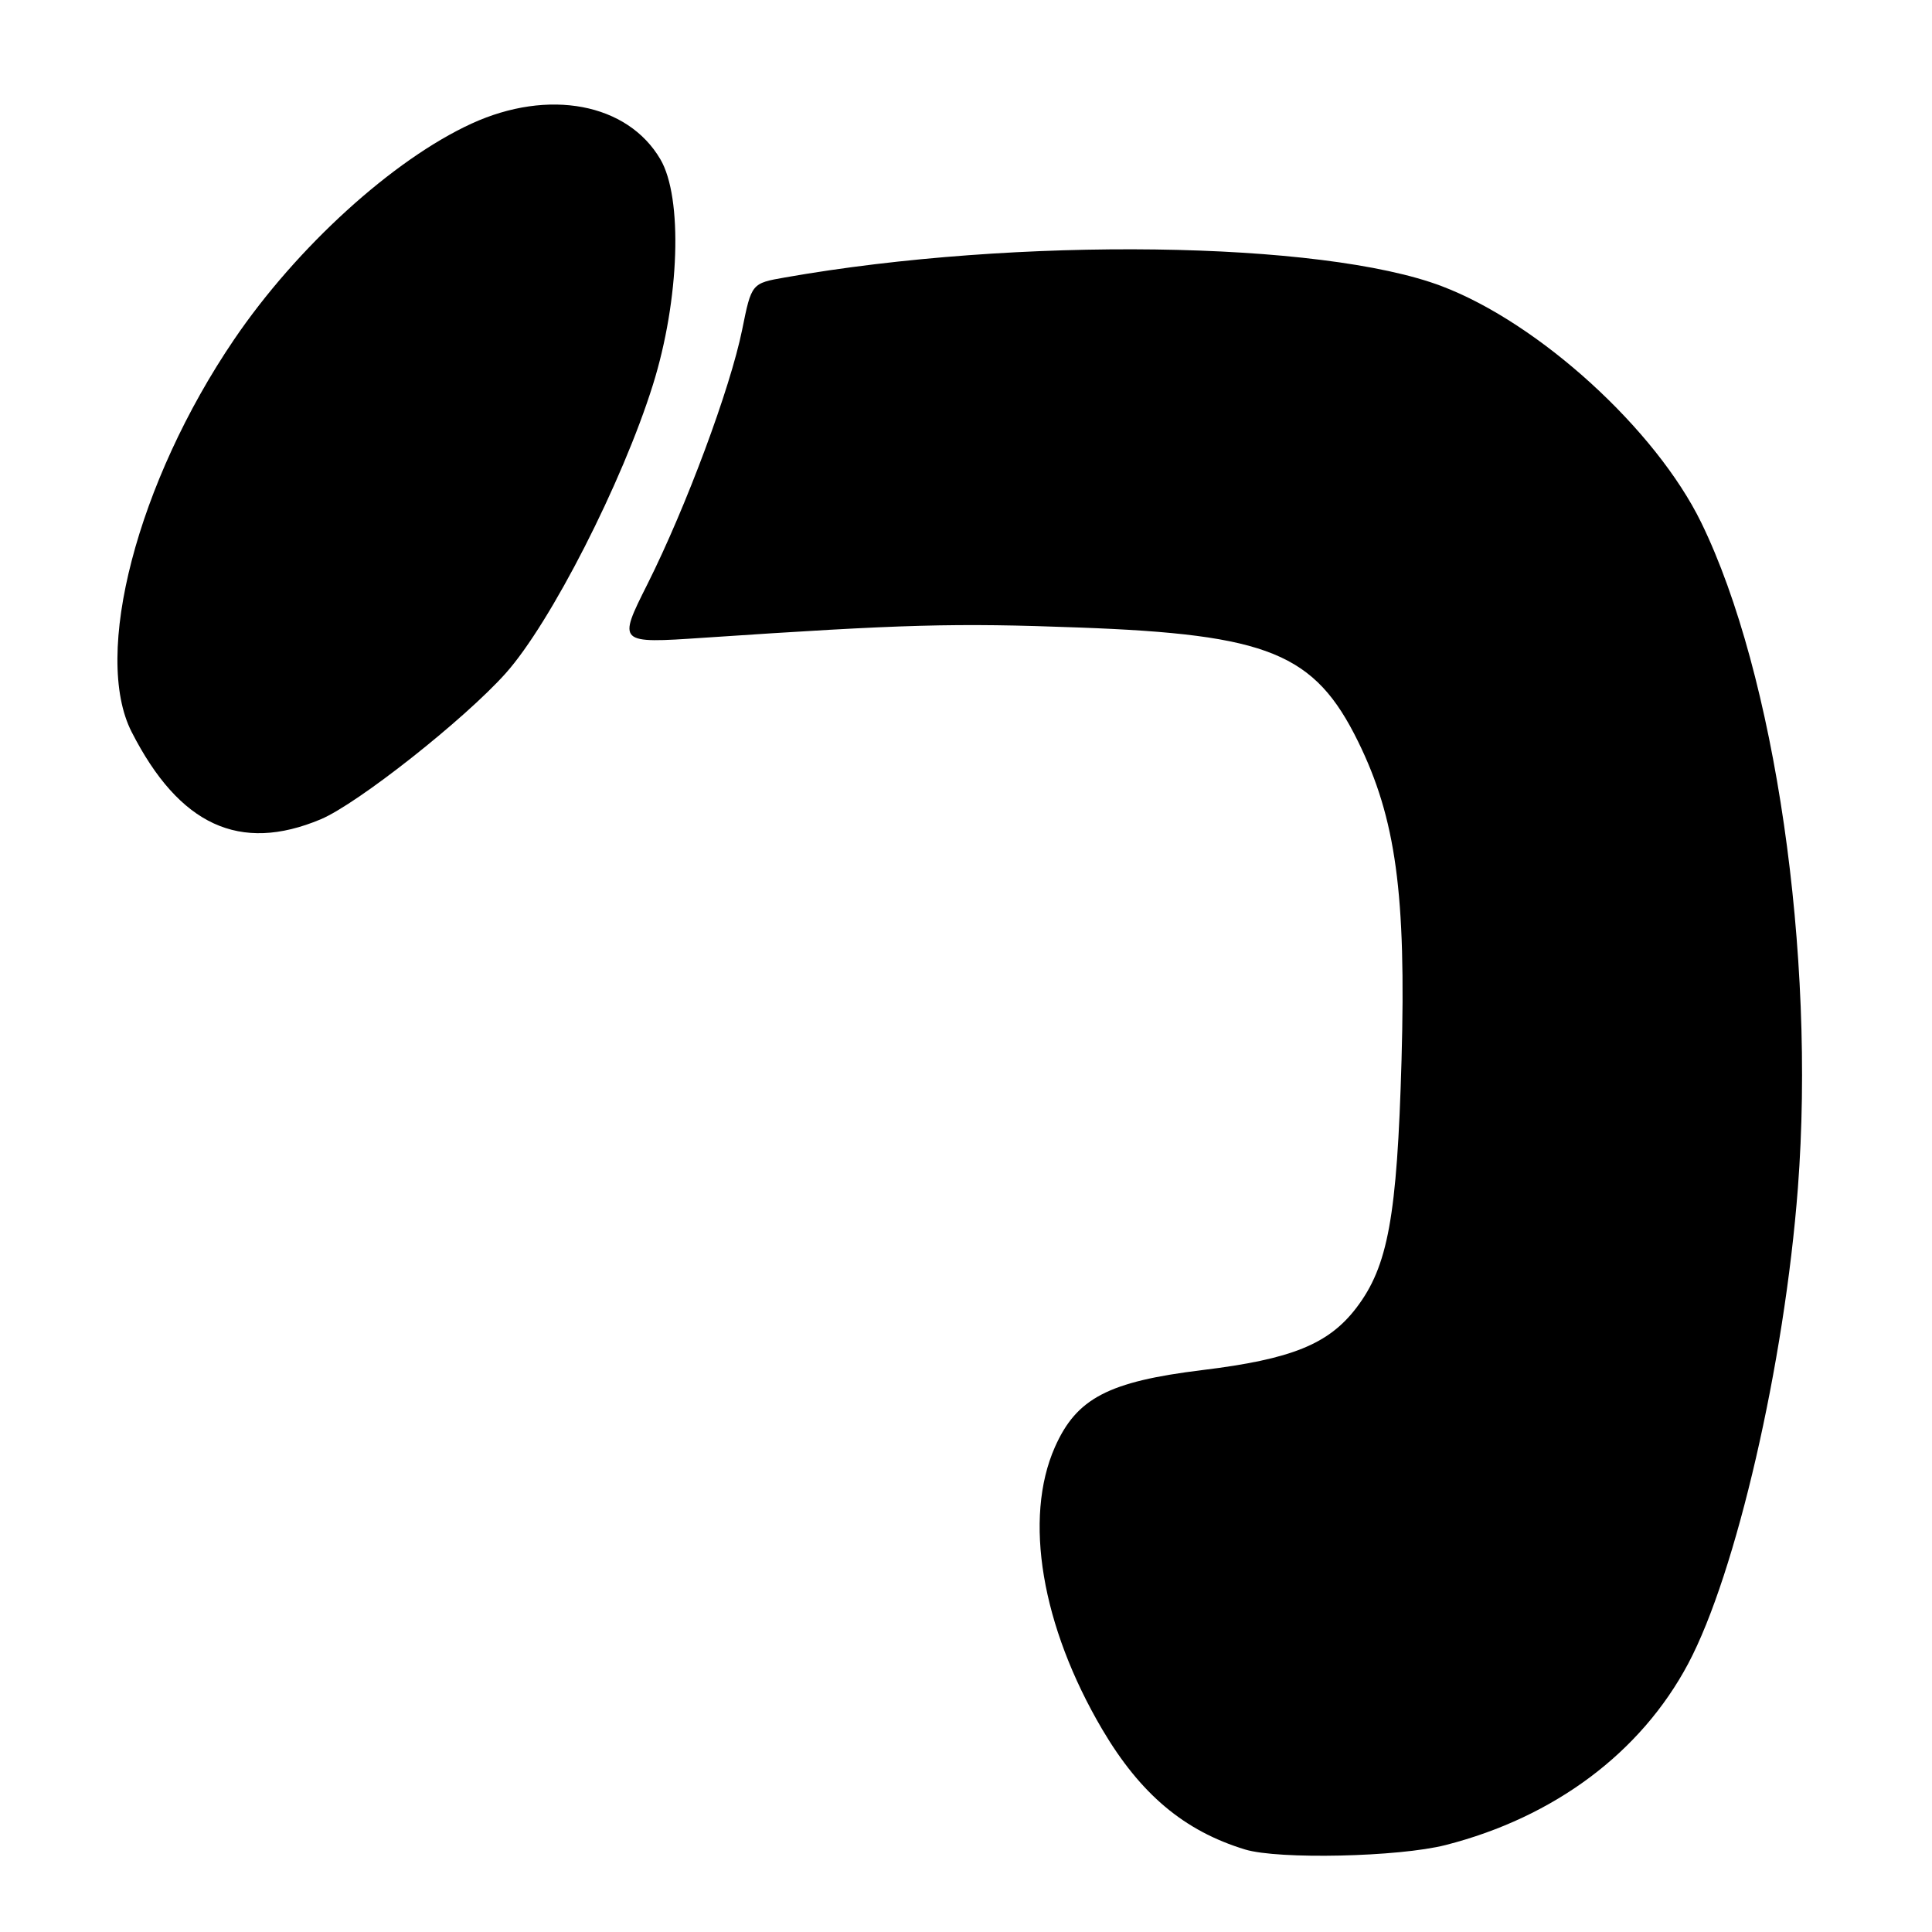 <?xml version="1.0" encoding="UTF-8" standalone="no"?>
<!DOCTYPE svg PUBLIC "-//W3C//DTD SVG 1.1//EN" "http://www.w3.org/Graphics/SVG/1.1/DTD/svg11.dtd" >
<svg xmlns="http://www.w3.org/2000/svg" xmlns:xlink="http://www.w3.org/1999/xlink" version="1.1" viewBox="0 0 256 256">
 <g >
 <path fill="currentColor"
d=" M 191.54 244.48 C 205.96 240.80 217.43 232.22 223.69 220.45 C 230.04 208.50 236.45 180.71 238.23 157.41 C 240.59 126.41 235.21 89.34 225.43 69.26 C 219.41 56.91 203.97 42.83 191.04 37.92 C 175.18 31.90 134.70 31.36 104.04 36.76 C 99.58 37.54 99.58 37.54 98.34 43.69 C 96.76 51.47 90.92 67.16 85.80 77.38 C 81.84 85.27 81.84 85.27 93.17 84.51 C 119.92 82.71 126.42 82.53 143.00 83.15 C 168.11 84.07 174.20 86.56 179.95 98.25 C 184.97 108.47 186.33 118.44 185.71 140.50 C 185.12 161.21 183.92 167.80 179.72 173.30 C 176.05 178.11 171.14 180.10 159.33 181.54 C 146.86 183.07 142.65 185.27 139.78 191.75 C 135.60 201.20 138.00 215.47 146.05 229.15 C 151.11 237.73 156.91 242.61 164.99 245.07 C 169.42 246.41 185.34 246.06 191.54 244.48 Z  M 42.50 108.56 C 47.39 106.50 61.53 95.34 67.01 89.21 C 72.96 82.55 82.46 63.94 86.51 51.00 C 90.05 39.71 90.50 26.19 87.50 21.10 C 83.14 13.67 72.70 11.70 62.50 16.37 C 52.09 21.14 39.33 32.74 31.01 45.00 C 18.19 63.88 12.22 86.77 17.45 97.00 C 23.76 109.36 31.77 113.06 42.50 108.56 Z "/>
</g>
</svg>